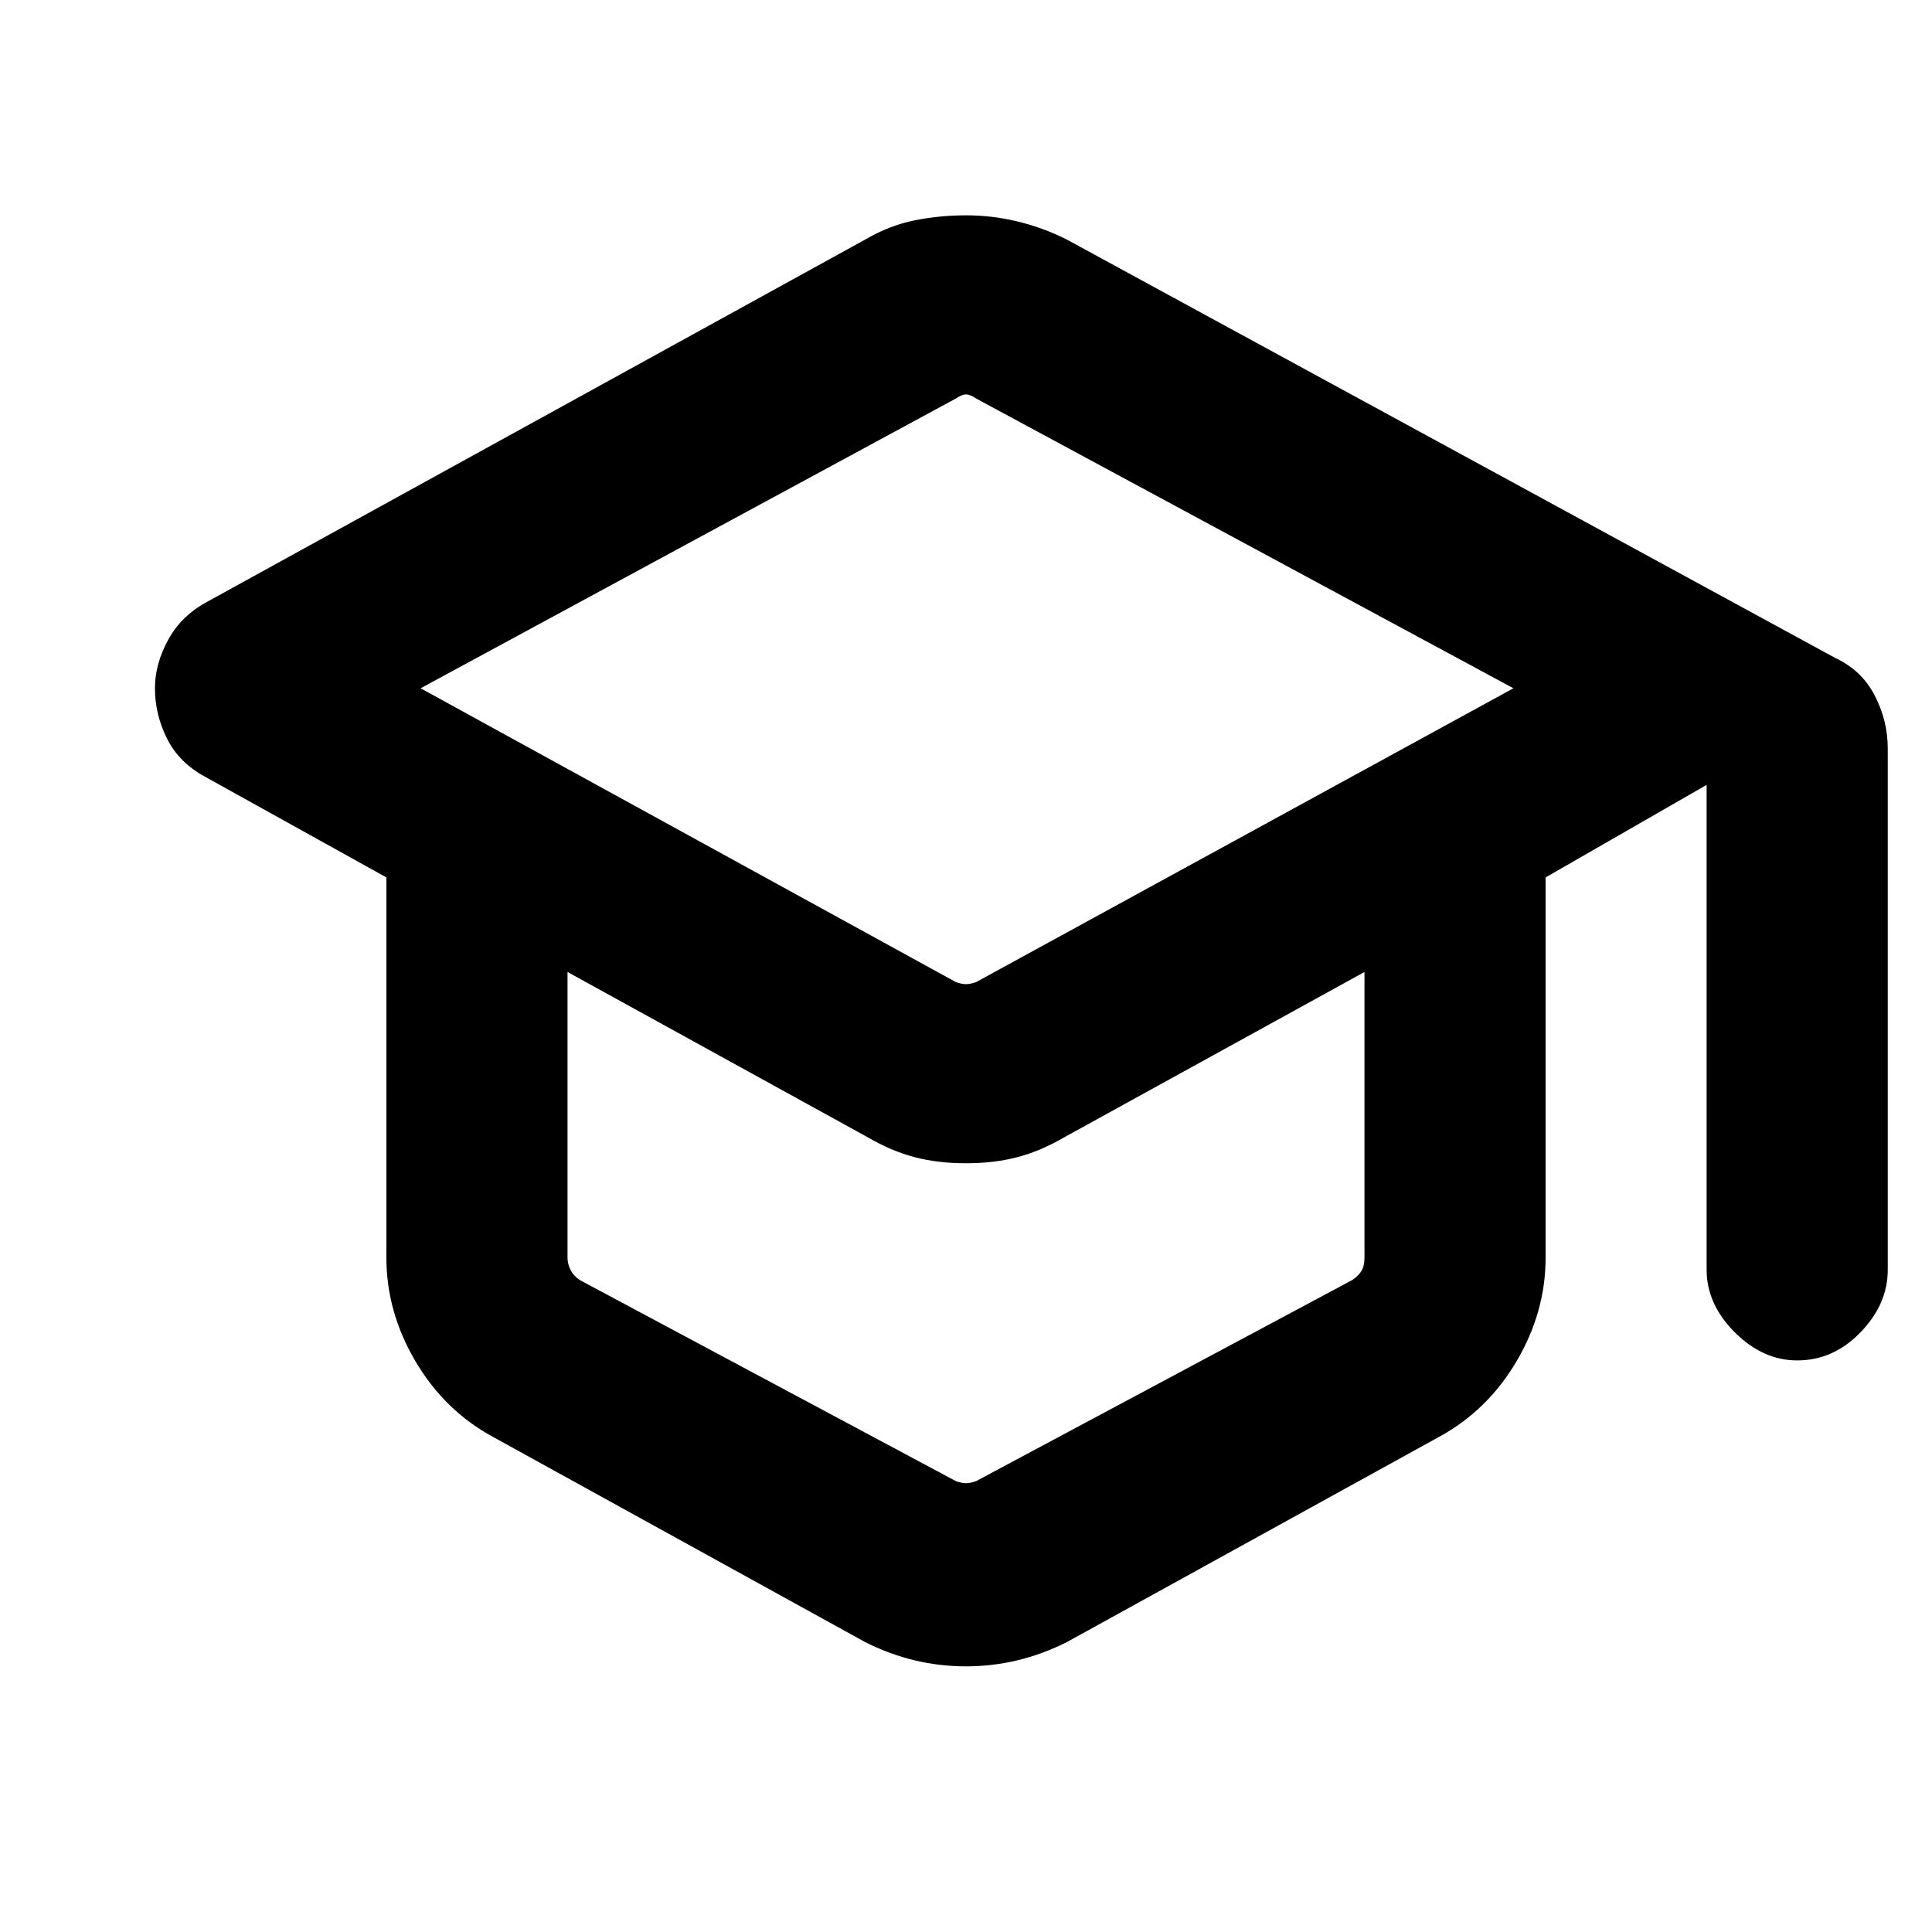 <svg xmlns="http://www.w3.org/2000/svg" height="20" width="20"><path d="M10 17.25q-.271 0-.531-.062-.261-.063-.511-.188l-3.854-2.125q-.5-.271-.802-.781Q4 13.583 4 13.021V9.083L2.125 8.042q-.271-.146-.396-.396t-.125-.521q0-.25.136-.5.135-.25.406-.396l6.812-3.75q.25-.146.511-.198.26-.052.531-.052t.531.063q.261.062.511.187L19 6.812q.271.126.406.386.136.26.136.552v5.396q0 .354-.282.646-.281.291-.656.291-.354 0-.646-.291-.291-.292-.291-.646V8.125L16 9.083v3.938q0 .562-.302 1.073-.302.51-.802.781L11.042 17q-.25.125-.511.188-.26.062-.531.062Zm-.104-7.083q.062.021.104.021.042 0 .104-.021l5.563-3.042-5.563-3q-.062-.042-.104-.042-.042 0-.104.042l-5.542 3Zm0 5.166q.062.021.104.021.042 0 .104-.021L14 13.25q.062-.042.094-.094.031-.052.031-.135v-2.959l-3.104 1.709q-.25.146-.49.208-.239.063-.531.063-.292 0-.531-.063-.24-.062-.49-.208l-3.104-1.709v2.959q0 .062.031.125.032.062.094.104Zm.125-5.125ZM10 13.188Zm0 0Z"/></svg>